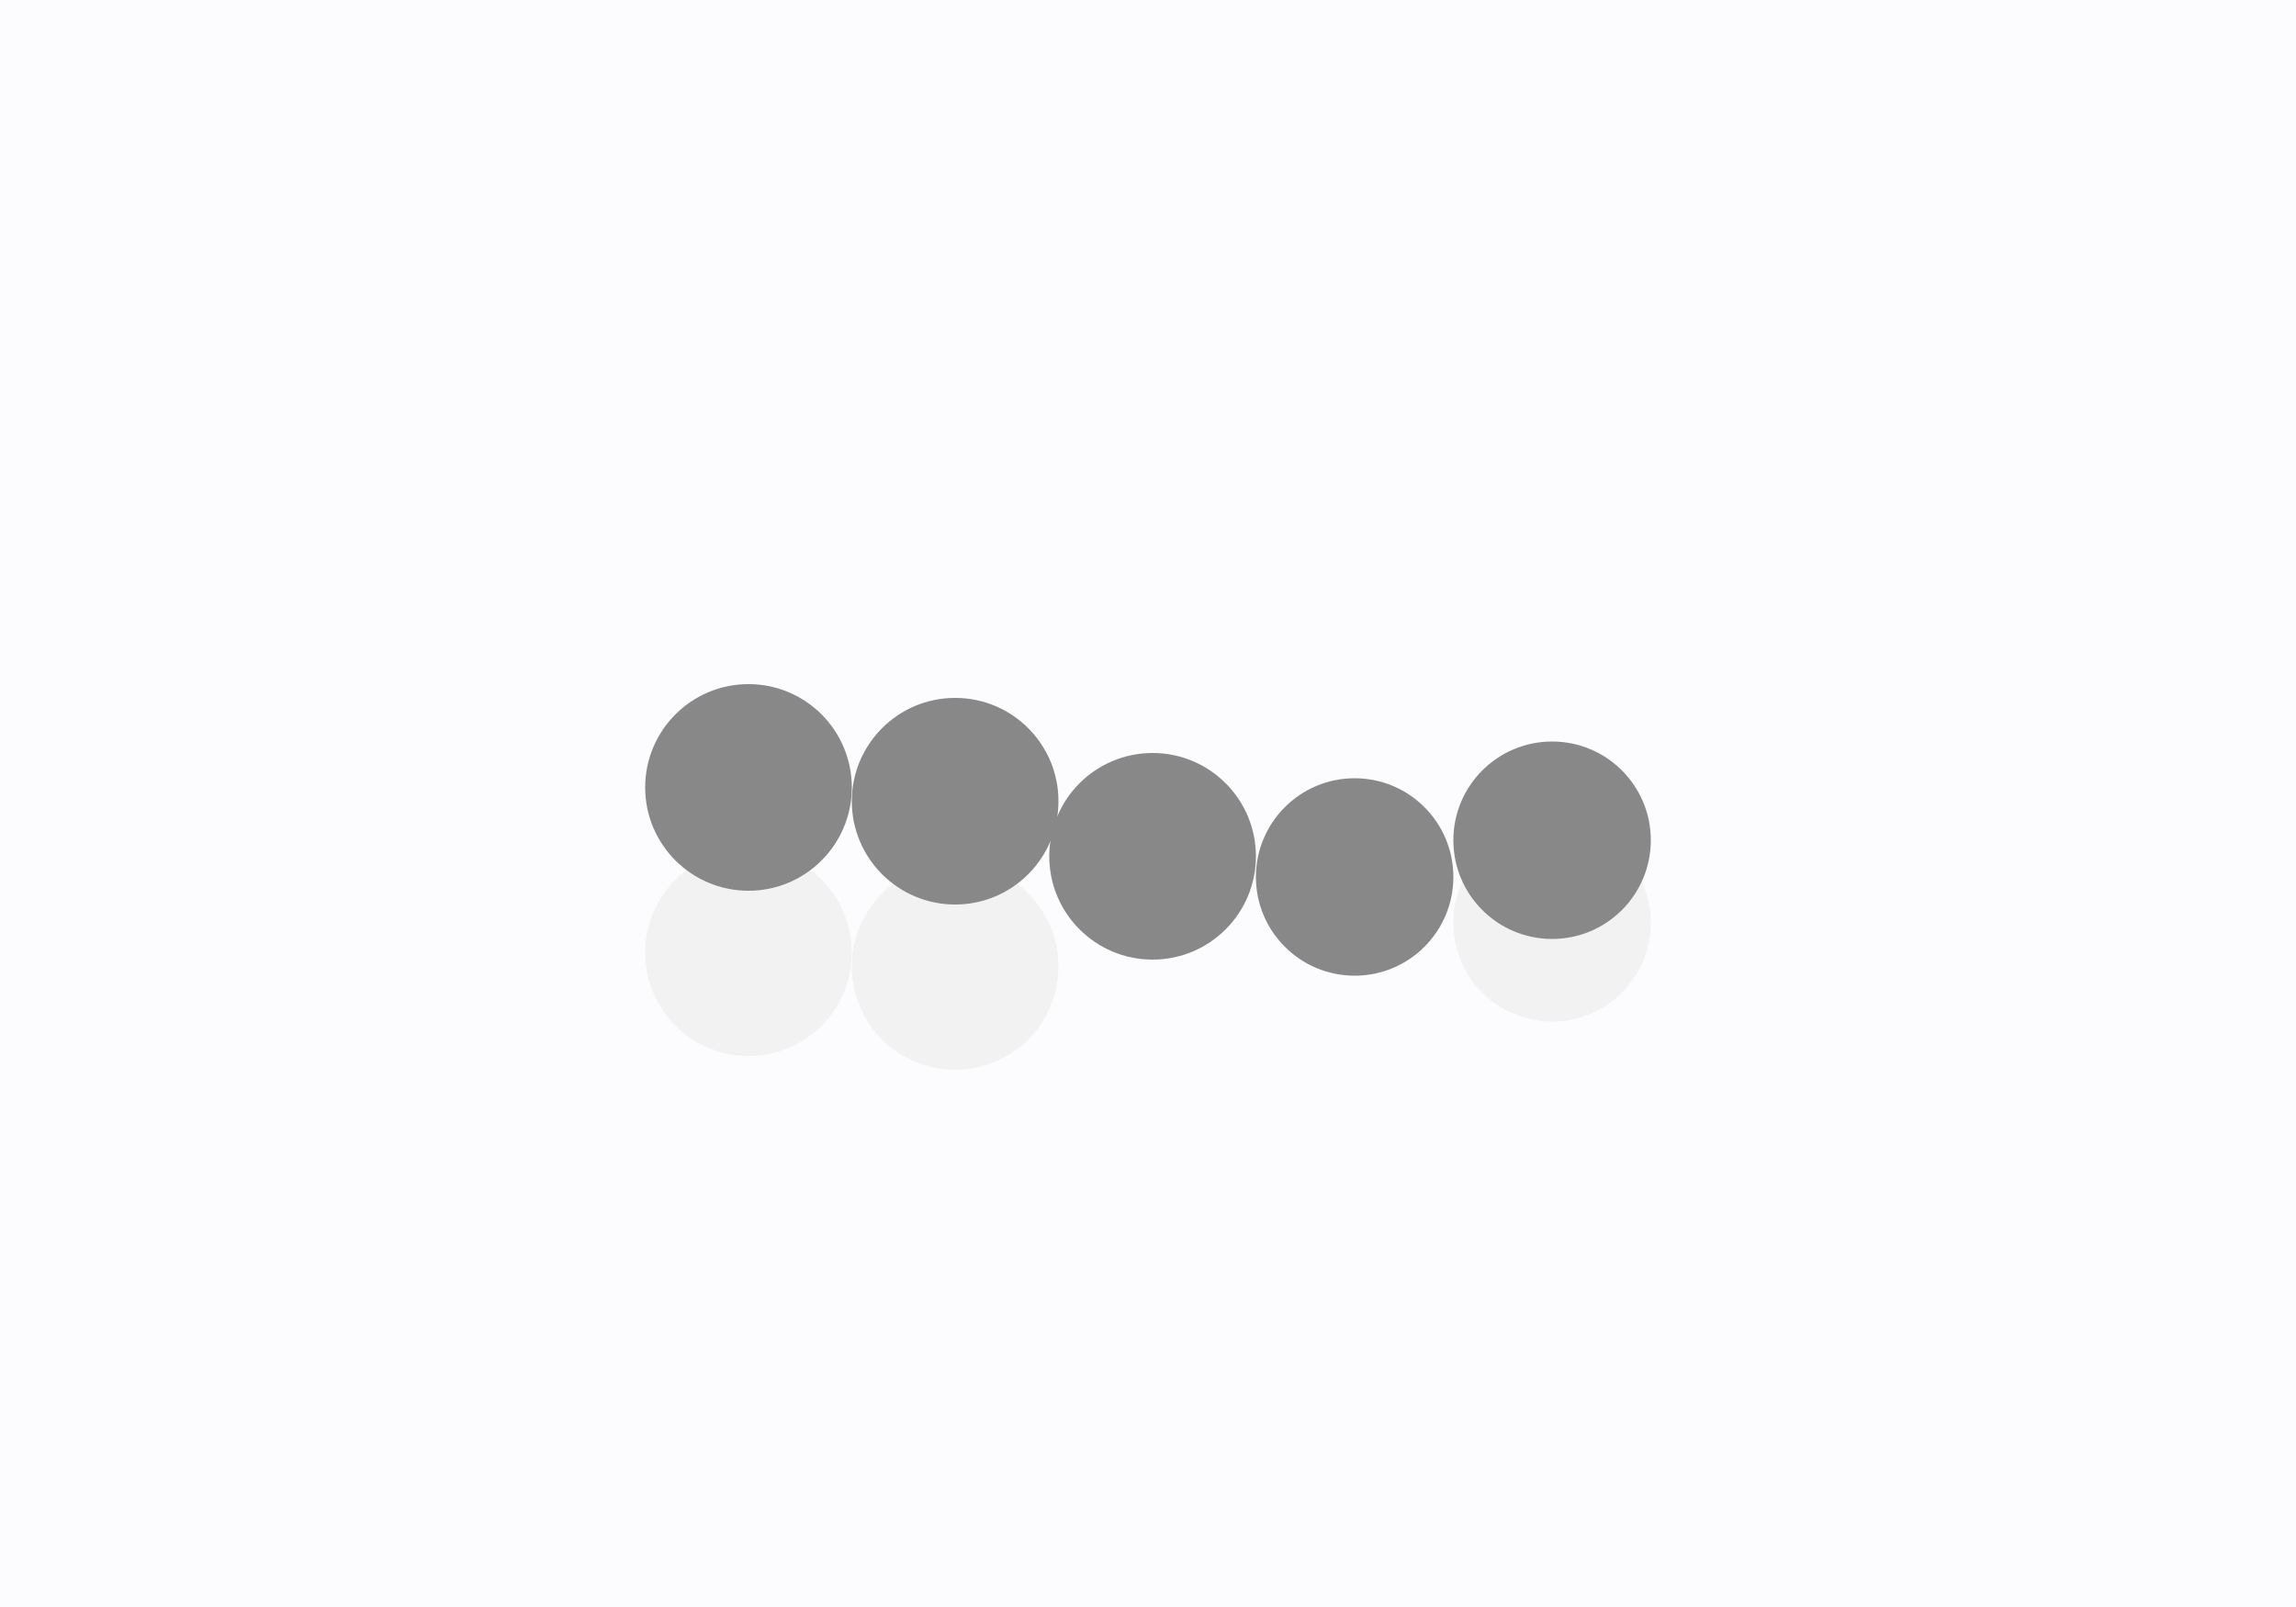 <svg xmlns="http://www.w3.org/2000/svg" width="1000" height="700" fill="none" viewBox="0 0 1000 700"><path fill="#FCFCFF" d="M0 0h1000v700H0z"/><circle cx="326" cy="415" r="45" fill="#F2F2F2"/><circle cx="416" cy="421" r="45" fill="#F2F2F2"/><circle cx="326" cy="343" r="45" fill="#888"/><circle cx="676" cy="402" r="43" fill="#F2F2F2"/><circle cx="416" cy="349" r="45" fill="#888"/><circle cx="502" cy="373" r="45" fill="#888"/><circle cx="590" cy="382" r="43" fill="#888"/><circle cx="676" cy="366" r="43" fill="#888"/></svg>